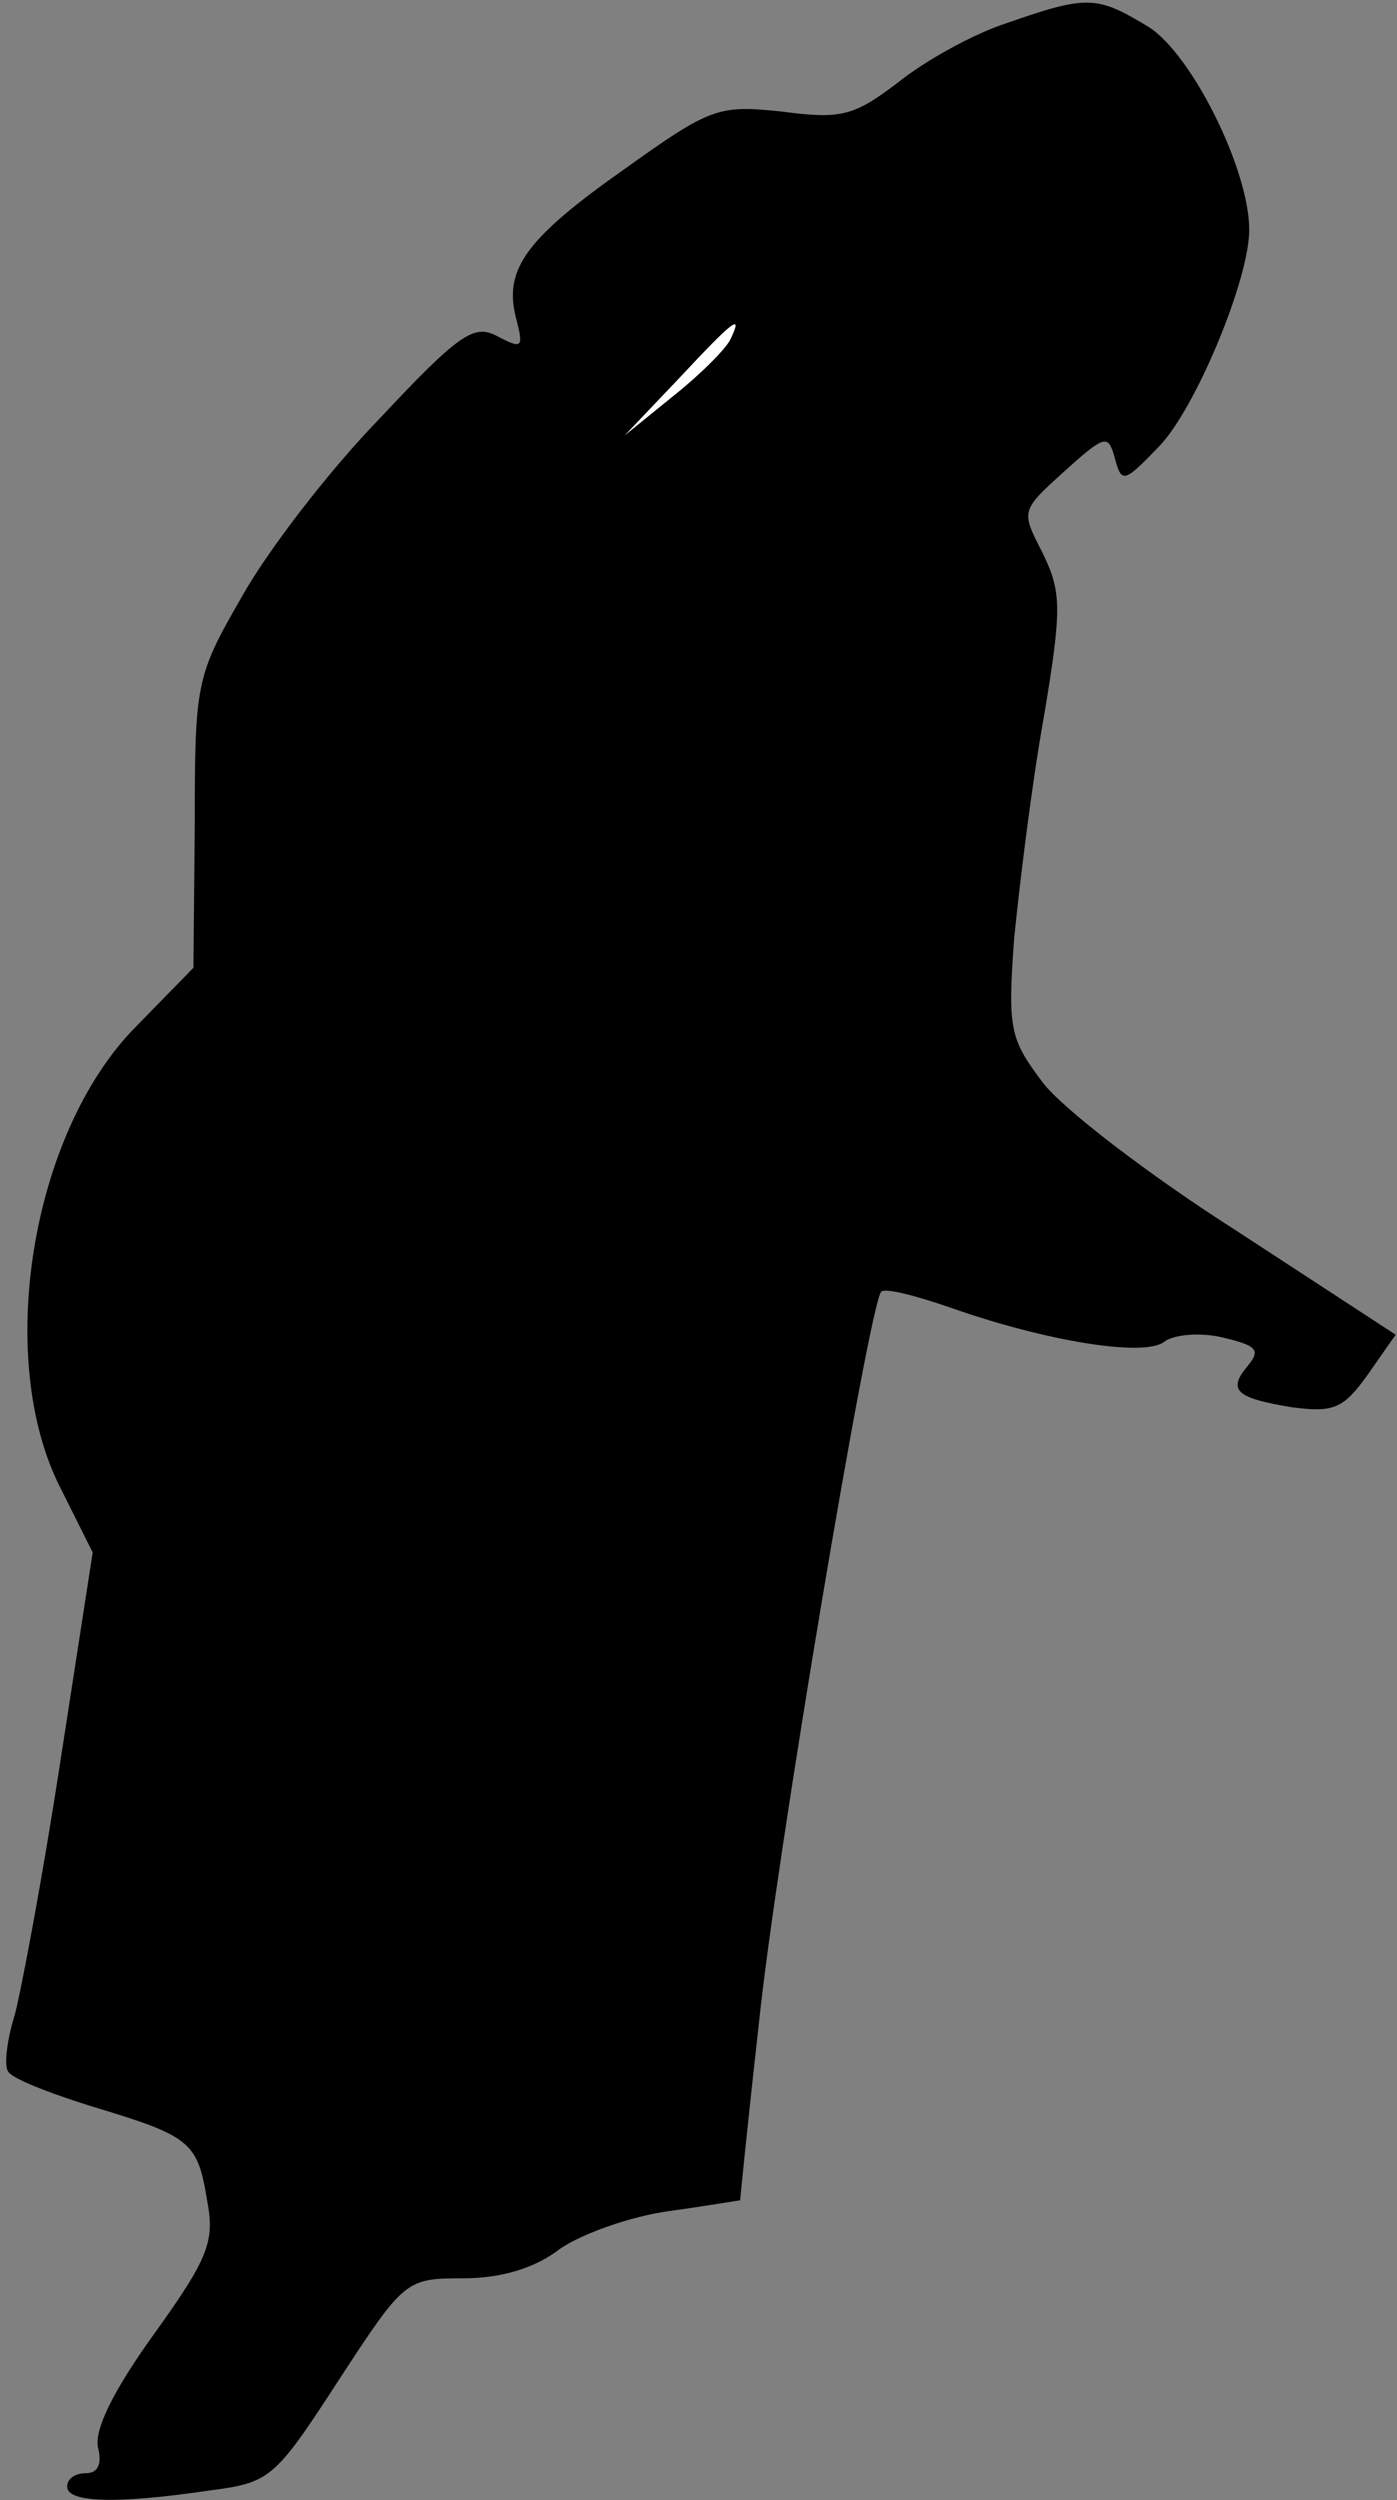 <?xml version="1.0" standalone="no"?>
<!DOCTYPE svg PUBLIC "-//W3C//DTD SVG 20010904//EN"
 "http://www.w3.org/TR/2001/REC-SVG-20010904/DTD/svg10.dtd">
<svg version="1.0" xmlns="http://www.w3.org/2000/svg"
 width="104pt" height="186pt" viewBox="0 0 104 186"
 preserveAspectRatio="xMidYMid meet">
<rect x="0" y="0" width="104" height="186" fill="#808080" stroke="none"/>
<g transform="translate(0,186) scale(0.1,-0.1)"
fill="#000000" stroke="none">
<path fill="#000000" stroke="none" d="M750 1843 c-25 -8 -61 -28 -81 -44 -33
-25 -42 -28 -87 -22 -47 5 -53 3 -116 -42 -74 -52 -91 -75 -82 -111 6 -23 5
-24 -14 -14 -17 9 -28 2 -87 -61 -38 -39 -84 -99 -103 -133 -34 -59 -35 -64
-35 -169 l-1 -107 -43 -44 c-78 -79 -105 -247 -56 -343 l24 -48 -24 -155 c-13
-85 -29 -170 -34 -189 -6 -19 -8 -38 -5 -42 2 -5 30 -16 62 -26 73 -22 79 -26
86 -69 6 -31 2 -43 -39 -100 -31 -43 -45 -72 -42 -85 3 -12 0 -19 -9 -19 -8 0
-14 -4 -14 -10 0 -12 37 -13 105 -3 46 6 49 8 97 82 49 75 50 76 93 76 29 0
54 8 72 22 16 11 52 24 81 28 29 4 52 8 53 8 0 1 6 61 14 132 12 118 82 534
91 544 3 3 26 -3 52 -12 71 -25 145 -37 159 -25 7 5 26 7 43 3 25 -6 29 -9 19
-21 -15 -18 -10 -24 33 -31 31 -4 38 -1 56 24 l21 30 -118 77 c-66 42 -131 92
-145 111 -24 32 -26 39 -21 107 4 40 13 114 22 164 14 83 13 94 -1 123 -16 31
-16 31 16 60 31 28 33 28 38 10 5 -19 7 -18 33 9 27 28 67 124 67 161 0 45
-43 131 -75 151 -38 23 -45 24 -105 3z"/>
<path fill="#ffffff" stroke="none" d="M544 1608 c-3 -7 -22 -26 -42 -42 l-37
-30 40 42 c42 45 48 49 39 30z"/>
</g>
</svg>
